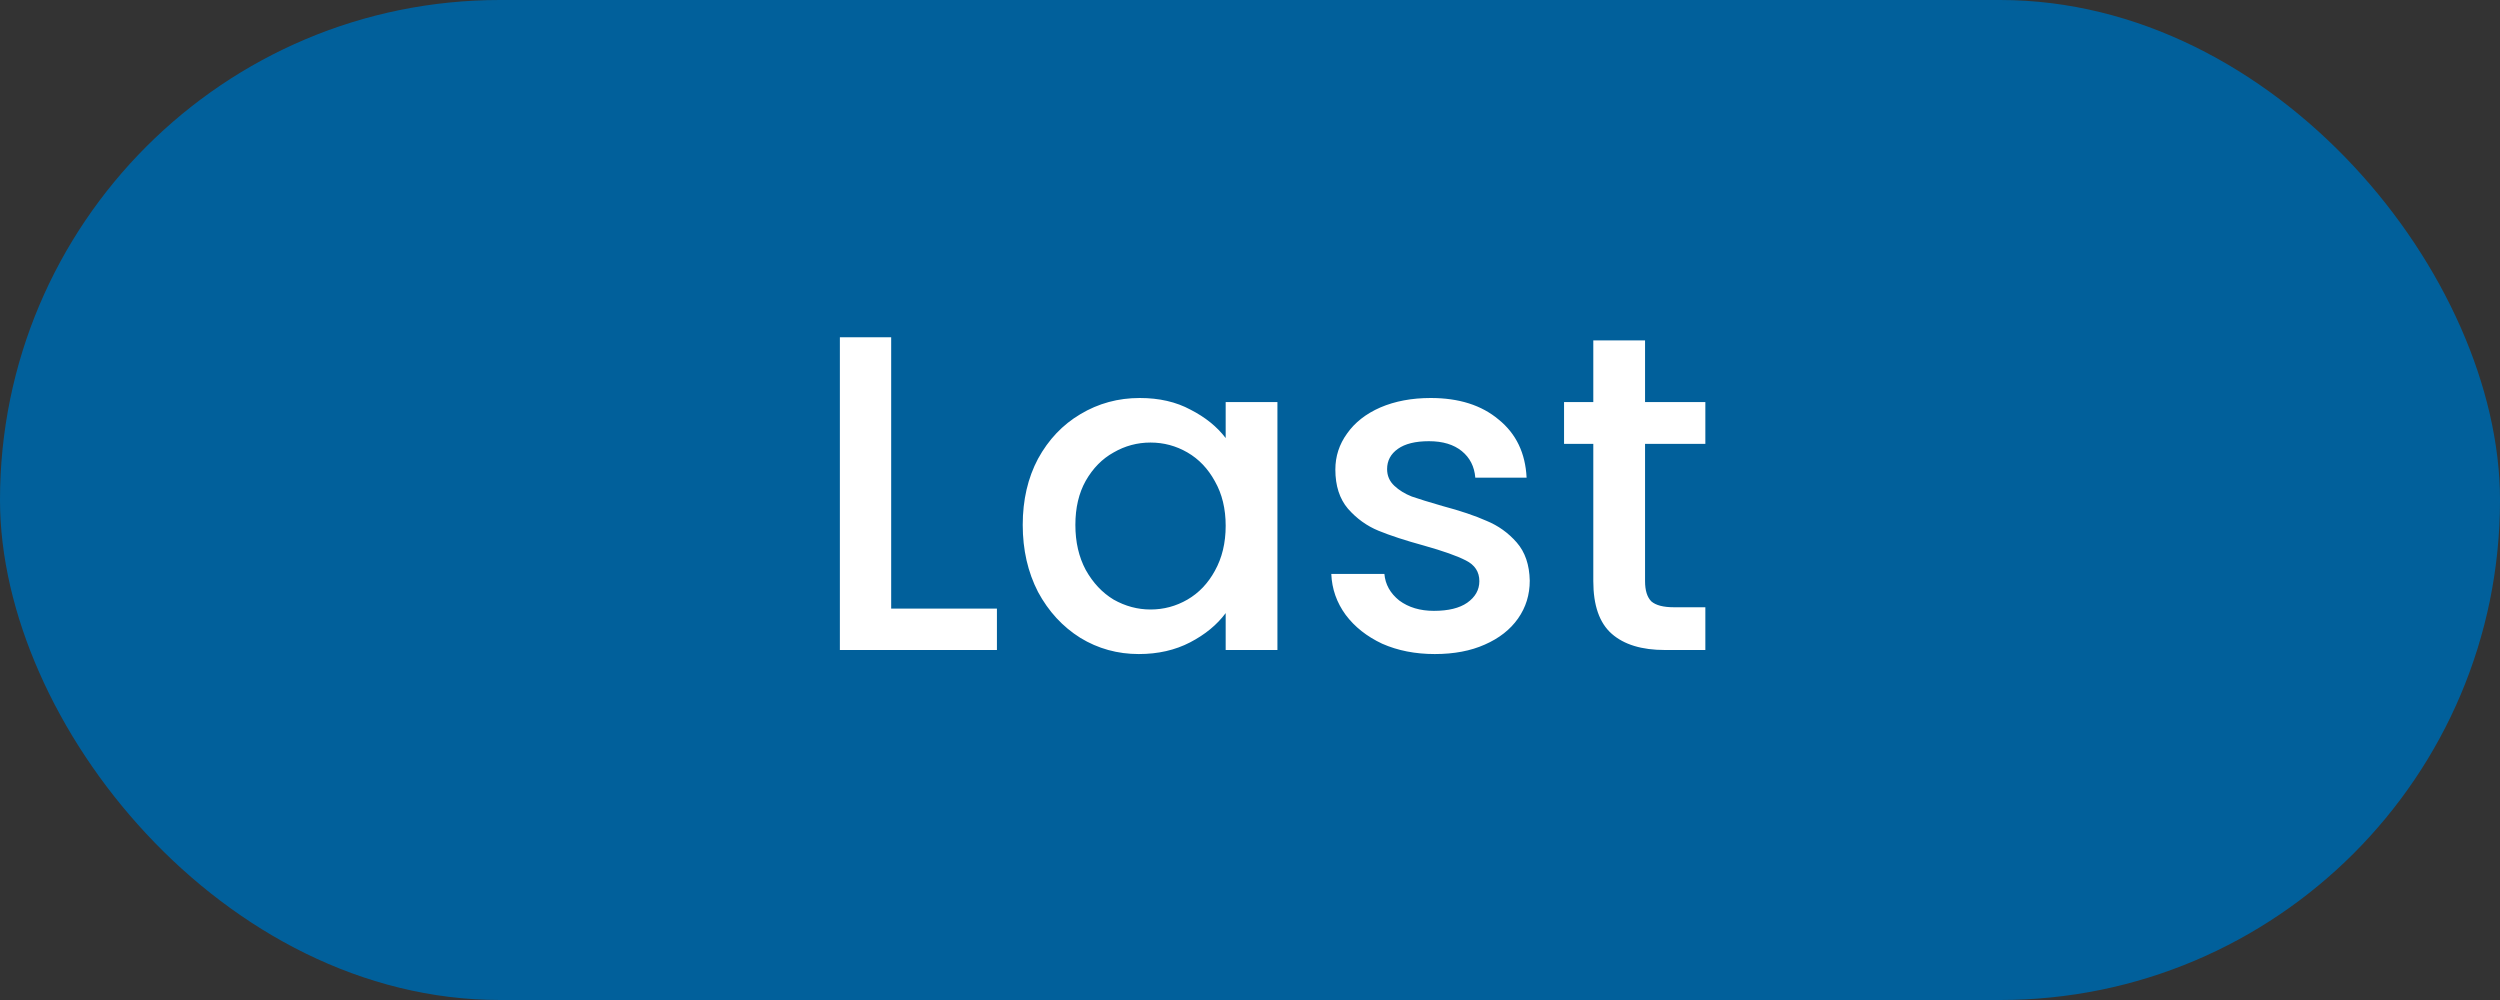 <svg width="100" height="40" viewBox="0 0 100 40" fill="none" xmlns="http://www.w3.org/2000/svg">
<rect x="0" y="0" width="100" height="40" fill="#333333" stroke="none"/>
<rect width="100" height="40" rx="20" fill="#01609B"/>
<path d="M35.647 24.344H39.877V26H33.595V13.49H35.647V24.344ZM40.909 20.996C40.909 20 41.113 19.118 41.521 18.35C41.941 17.582 42.505 16.988 43.213 16.568C43.933 16.136 44.725 15.92 45.589 15.92C46.369 15.92 47.047 16.076 47.623 16.388C48.211 16.688 48.679 17.066 49.027 17.522V16.082H51.097V26H49.027V24.524C48.679 24.992 48.205 25.382 47.605 25.694C47.005 26.006 46.321 26.162 45.553 26.162C44.701 26.162 43.921 25.946 43.213 25.514C42.505 25.07 41.941 24.458 41.521 23.678C41.113 22.886 40.909 21.992 40.909 20.996ZM49.027 21.032C49.027 20.348 48.883 19.754 48.595 19.25C48.319 18.746 47.953 18.362 47.497 18.098C47.041 17.834 46.549 17.702 46.021 17.702C45.493 17.702 45.001 17.834 44.545 18.098C44.089 18.35 43.717 18.728 43.429 19.232C43.153 19.724 43.015 20.312 43.015 20.996C43.015 21.68 43.153 22.28 43.429 22.796C43.717 23.312 44.089 23.708 44.545 23.984C45.013 24.248 45.505 24.38 46.021 24.38C46.549 24.38 47.041 24.248 47.497 23.984C47.953 23.72 48.319 23.336 48.595 22.832C48.883 22.316 49.027 21.716 49.027 21.032ZM57.392 26.162C56.612 26.162 55.91 26.024 55.286 25.748C54.674 25.46 54.188 25.076 53.828 24.596C53.468 24.104 53.276 23.558 53.252 22.958H55.376C55.412 23.378 55.61 23.732 55.97 24.02C56.342 24.296 56.804 24.434 57.356 24.434C57.932 24.434 58.376 24.326 58.688 24.11C59.012 23.882 59.174 23.594 59.174 23.246C59.174 22.874 58.994 22.598 58.634 22.418C58.286 22.238 57.728 22.04 56.96 21.824C56.216 21.62 55.61 21.422 55.142 21.23C54.674 21.038 54.266 20.744 53.918 20.348C53.582 19.952 53.414 19.43 53.414 18.782C53.414 18.254 53.57 17.774 53.882 17.342C54.194 16.898 54.638 16.55 55.214 16.298C55.802 16.046 56.474 15.92 57.23 15.92C58.358 15.92 59.264 16.208 59.948 16.784C60.644 17.348 61.016 18.122 61.064 19.106H59.012C58.976 18.662 58.796 18.308 58.472 18.044C58.148 17.78 57.71 17.648 57.158 17.648C56.618 17.648 56.204 17.75 55.916 17.954C55.628 18.158 55.484 18.428 55.484 18.764C55.484 19.028 55.58 19.25 55.772 19.43C55.964 19.61 56.198 19.754 56.474 19.862C56.75 19.958 57.158 20.084 57.698 20.24C58.418 20.432 59.006 20.63 59.462 20.834C59.93 21.026 60.332 21.314 60.668 21.698C61.004 22.082 61.178 22.592 61.19 23.228C61.19 23.792 61.034 24.296 60.722 24.74C60.41 25.184 59.966 25.532 59.39 25.784C58.826 26.036 58.16 26.162 57.392 26.162ZM65.802 17.756V23.246C65.802 23.618 65.886 23.888 66.054 24.056C66.234 24.212 66.534 24.29 66.954 24.29H68.214V26H66.594C65.67 26 64.962 25.784 64.47 25.352C63.978 24.92 63.732 24.218 63.732 23.246V17.756H62.562V16.082H63.732V13.616H65.802V16.082H68.214V17.756H65.802Z" fill="white"/>
</svg>
